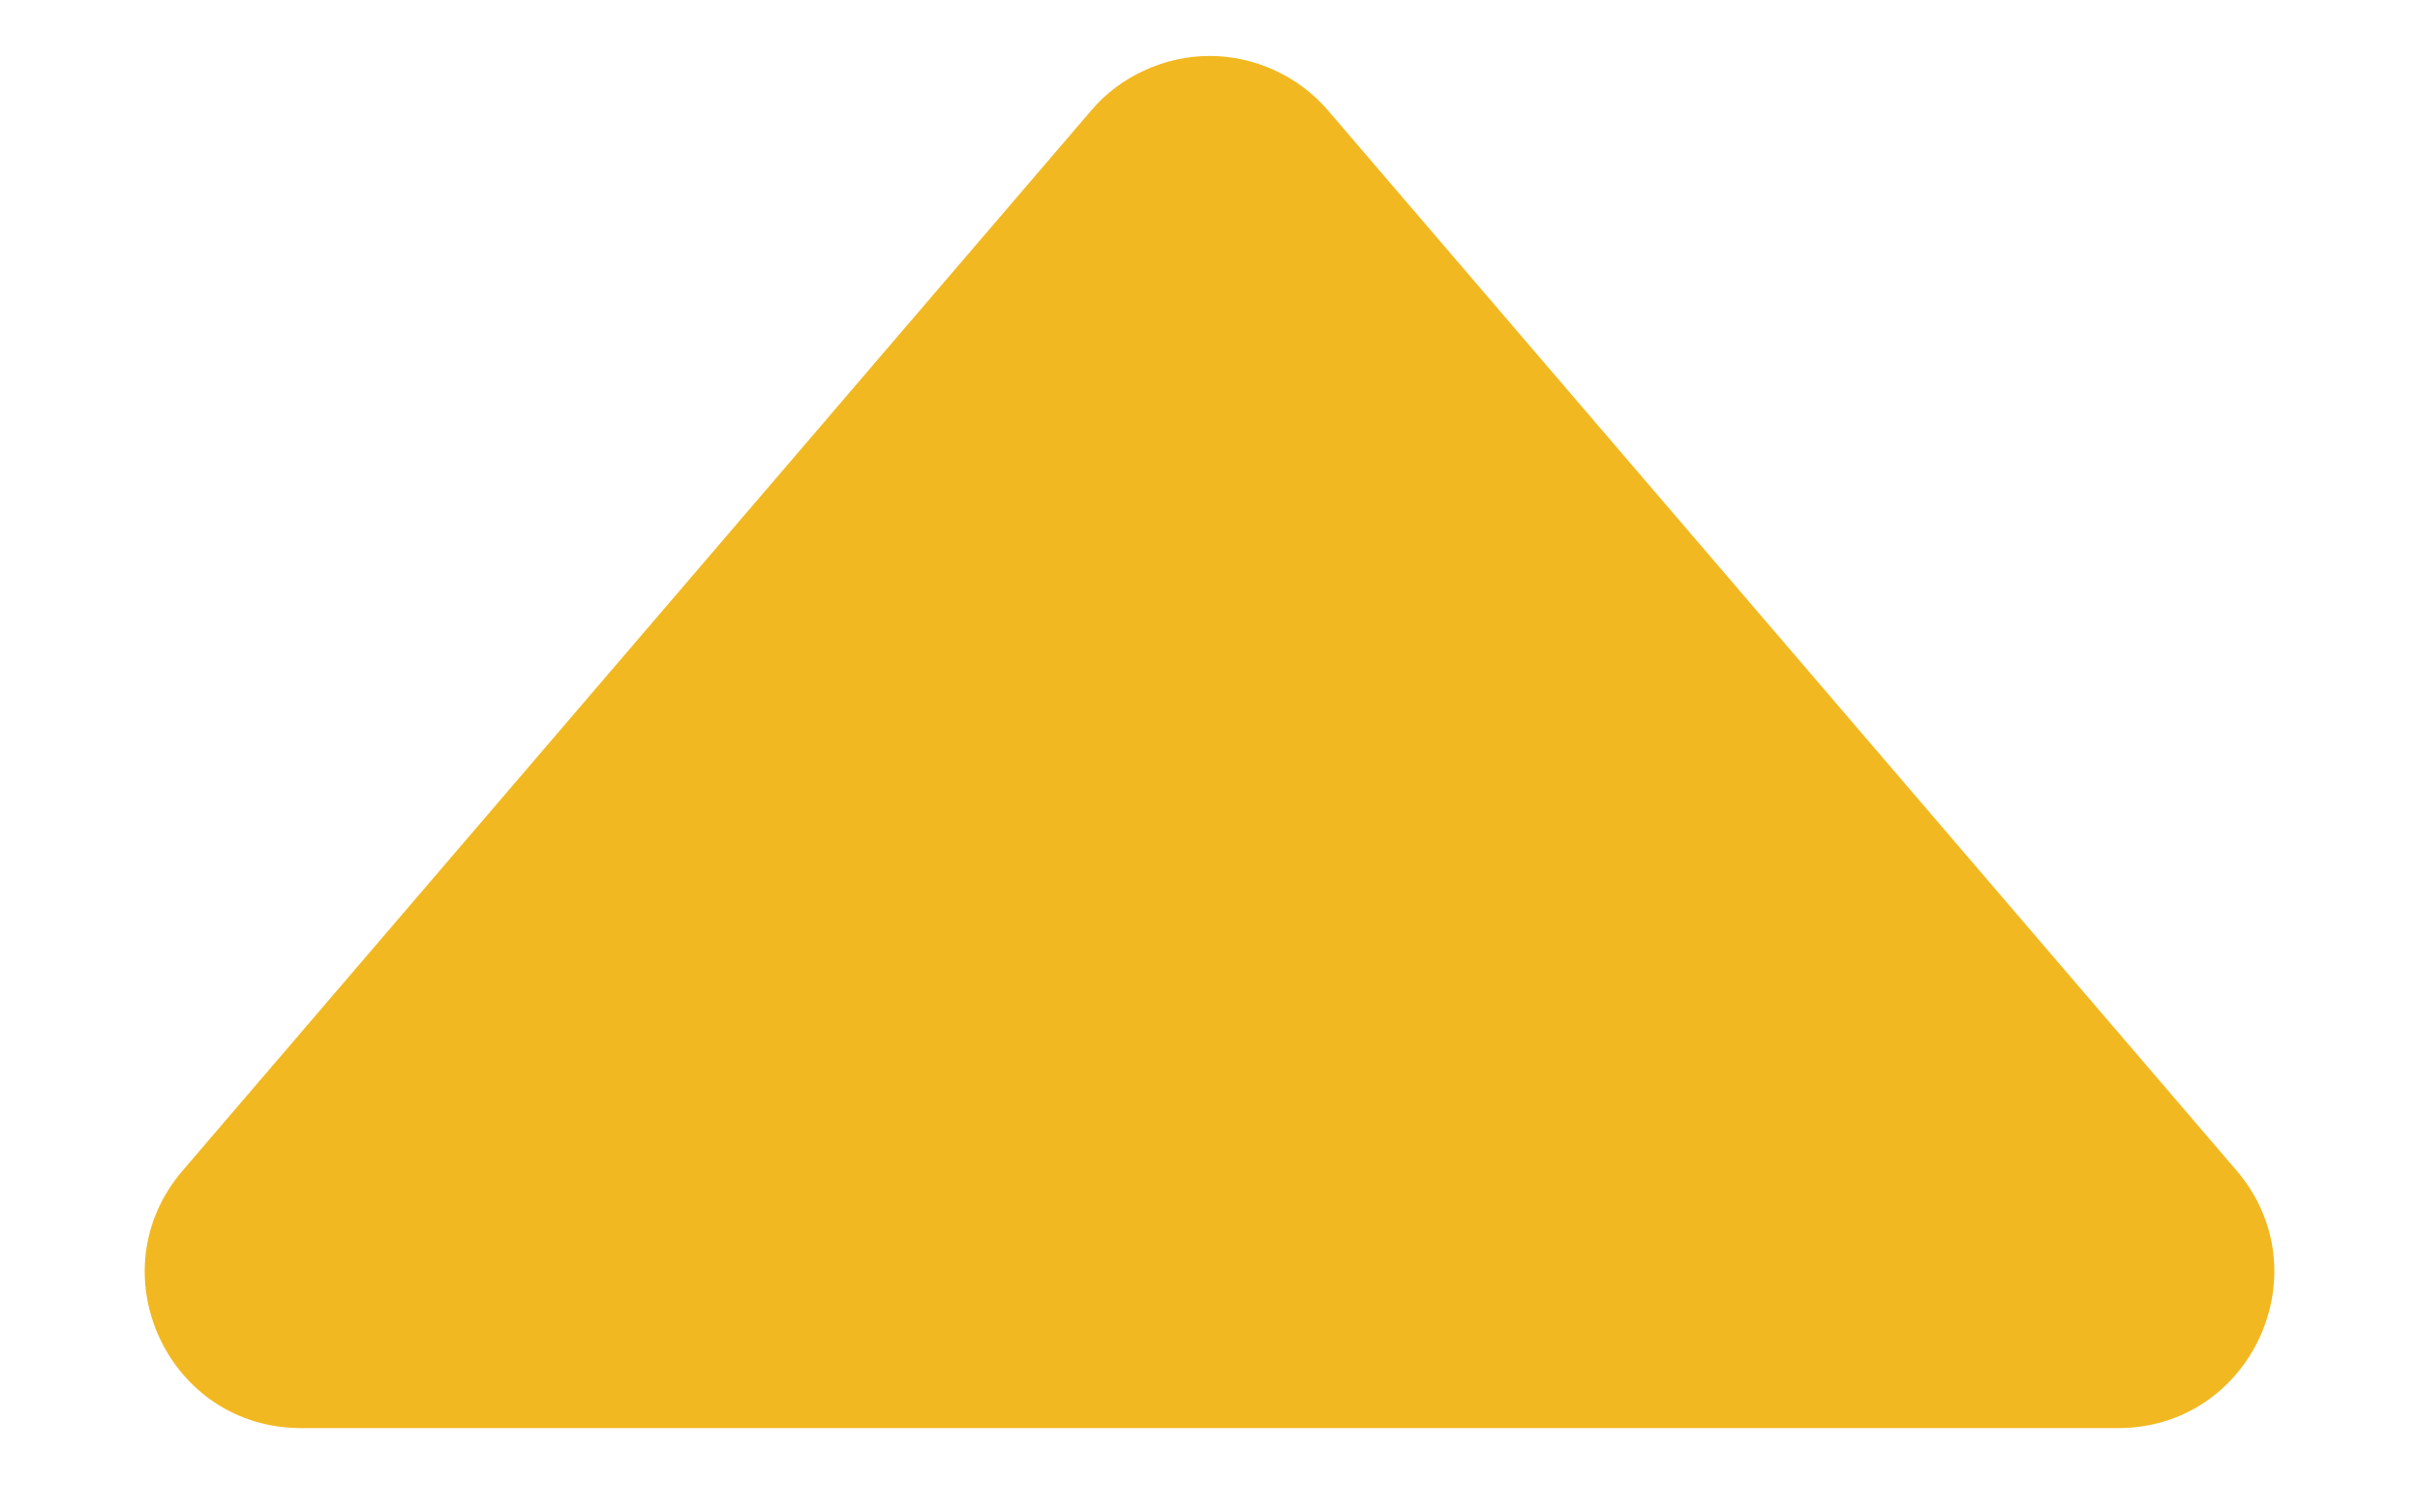 <svg width="16" height="10" viewBox="0 0 16 10" fill="none" xmlns="http://www.w3.org/2000/svg">
<path d="M1.208 7.739L7.215 0.73C7.311 0.617 7.431 0.527 7.567 0.465C7.702 0.403 7.849 0.37 7.997 0.37C8.146 0.37 8.293 0.403 8.428 0.465C8.563 0.527 8.683 0.617 8.78 0.73L14.787 7.739C15.36 8.409 14.884 9.442 14.004 9.442H1.99C1.109 9.442 0.633 8.409 1.208 7.739Z" fill="#F2B821"/>
</svg>
